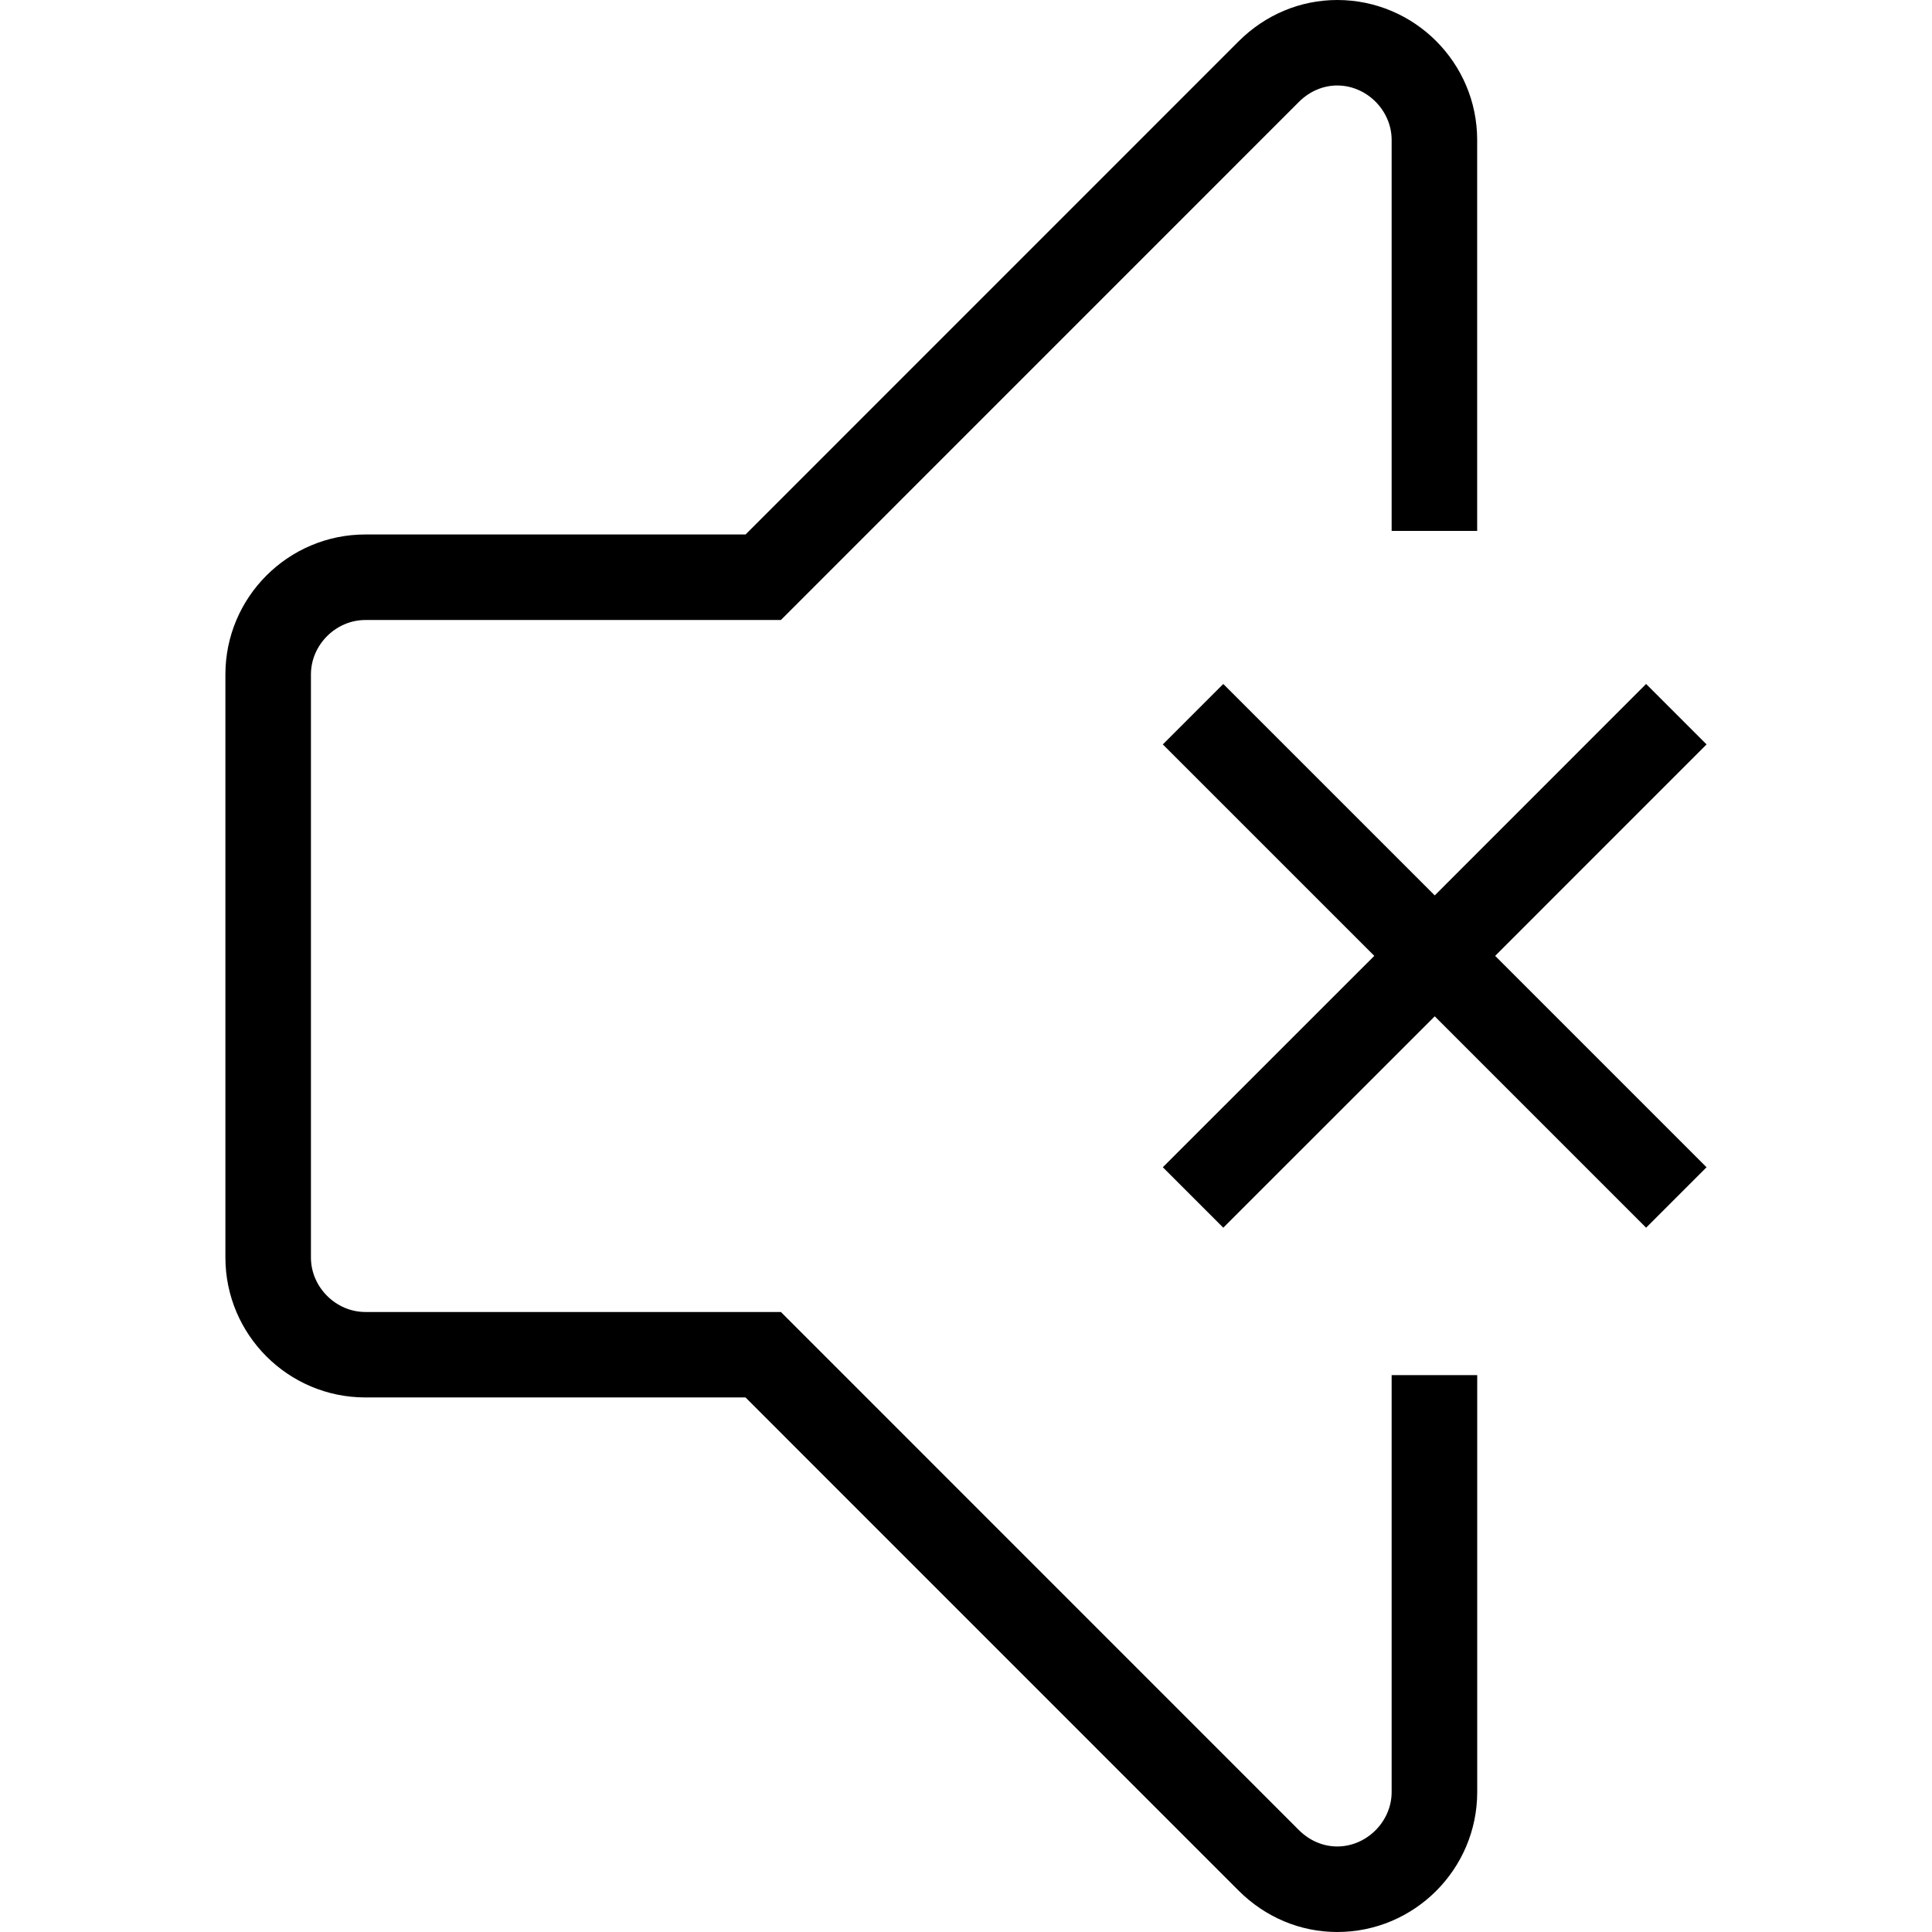<?xml version="1.0" encoding="utf-8"?>
<!-- Generator: Adobe Illustrator 16.0.0, SVG Export Plug-In . SVG Version: 6.00 Build 0)  -->
<!DOCTYPE svg PUBLIC "-//W3C//DTD SVG 1.1//EN" "http://www.w3.org/Graphics/SVG/1.1/DTD/svg11.dtd">
<svg version="1.1" id="Layer_1" xmlns="http://www.w3.org/2000/svg" xmlns:xlink="http://www.w3.org/1999/xlink" x="0px" y="0px"
	 width="48px" height="48px" viewBox="0 0 48 48" enable-background="new 0 0 48 48" xml:space="preserve">
<g>
	<path d="M34.575,34.164v10.359c0,0.732-0.619,1.352-1.352,1.352c-0.35,0-0.688-0.145-0.949-0.404L19.401,32.596H9.077
		c-0.734,0-1.352-0.619-1.352-1.354V16.756c0-0.732,0.617-1.352,1.352-1.352h10.324L32.274,2.529c0.262-0.261,0.6-0.405,0.949-0.405
		c0.732,0,1.352,0.619,1.352,1.353v9.713H36.7V3.477C36.7,1.56,35.14,0,33.224,0c-0.918,0-1.787,0.365-2.451,1.027l-12.25,12.252
		H9.077c-1.918,0-3.477,1.561-3.477,3.477v14.486c0,1.918,1.559,3.477,3.477,3.477h9.445l12.25,12.252
		C31.437,47.635,32.306,48,33.224,48c1.916,0,3.477-1.561,3.477-3.477V34.164H34.575z"/>
	<polygon points="42.399,29 37.147,23.748 42.399,18.495 40.897,16.993 35.646,22.246 30.392,16.993 28.89,18.495 34.144,23.748 
		28.89,29 30.392,30.502 35.646,25.25 40.897,30.502 	"/>
</g>
</svg>
